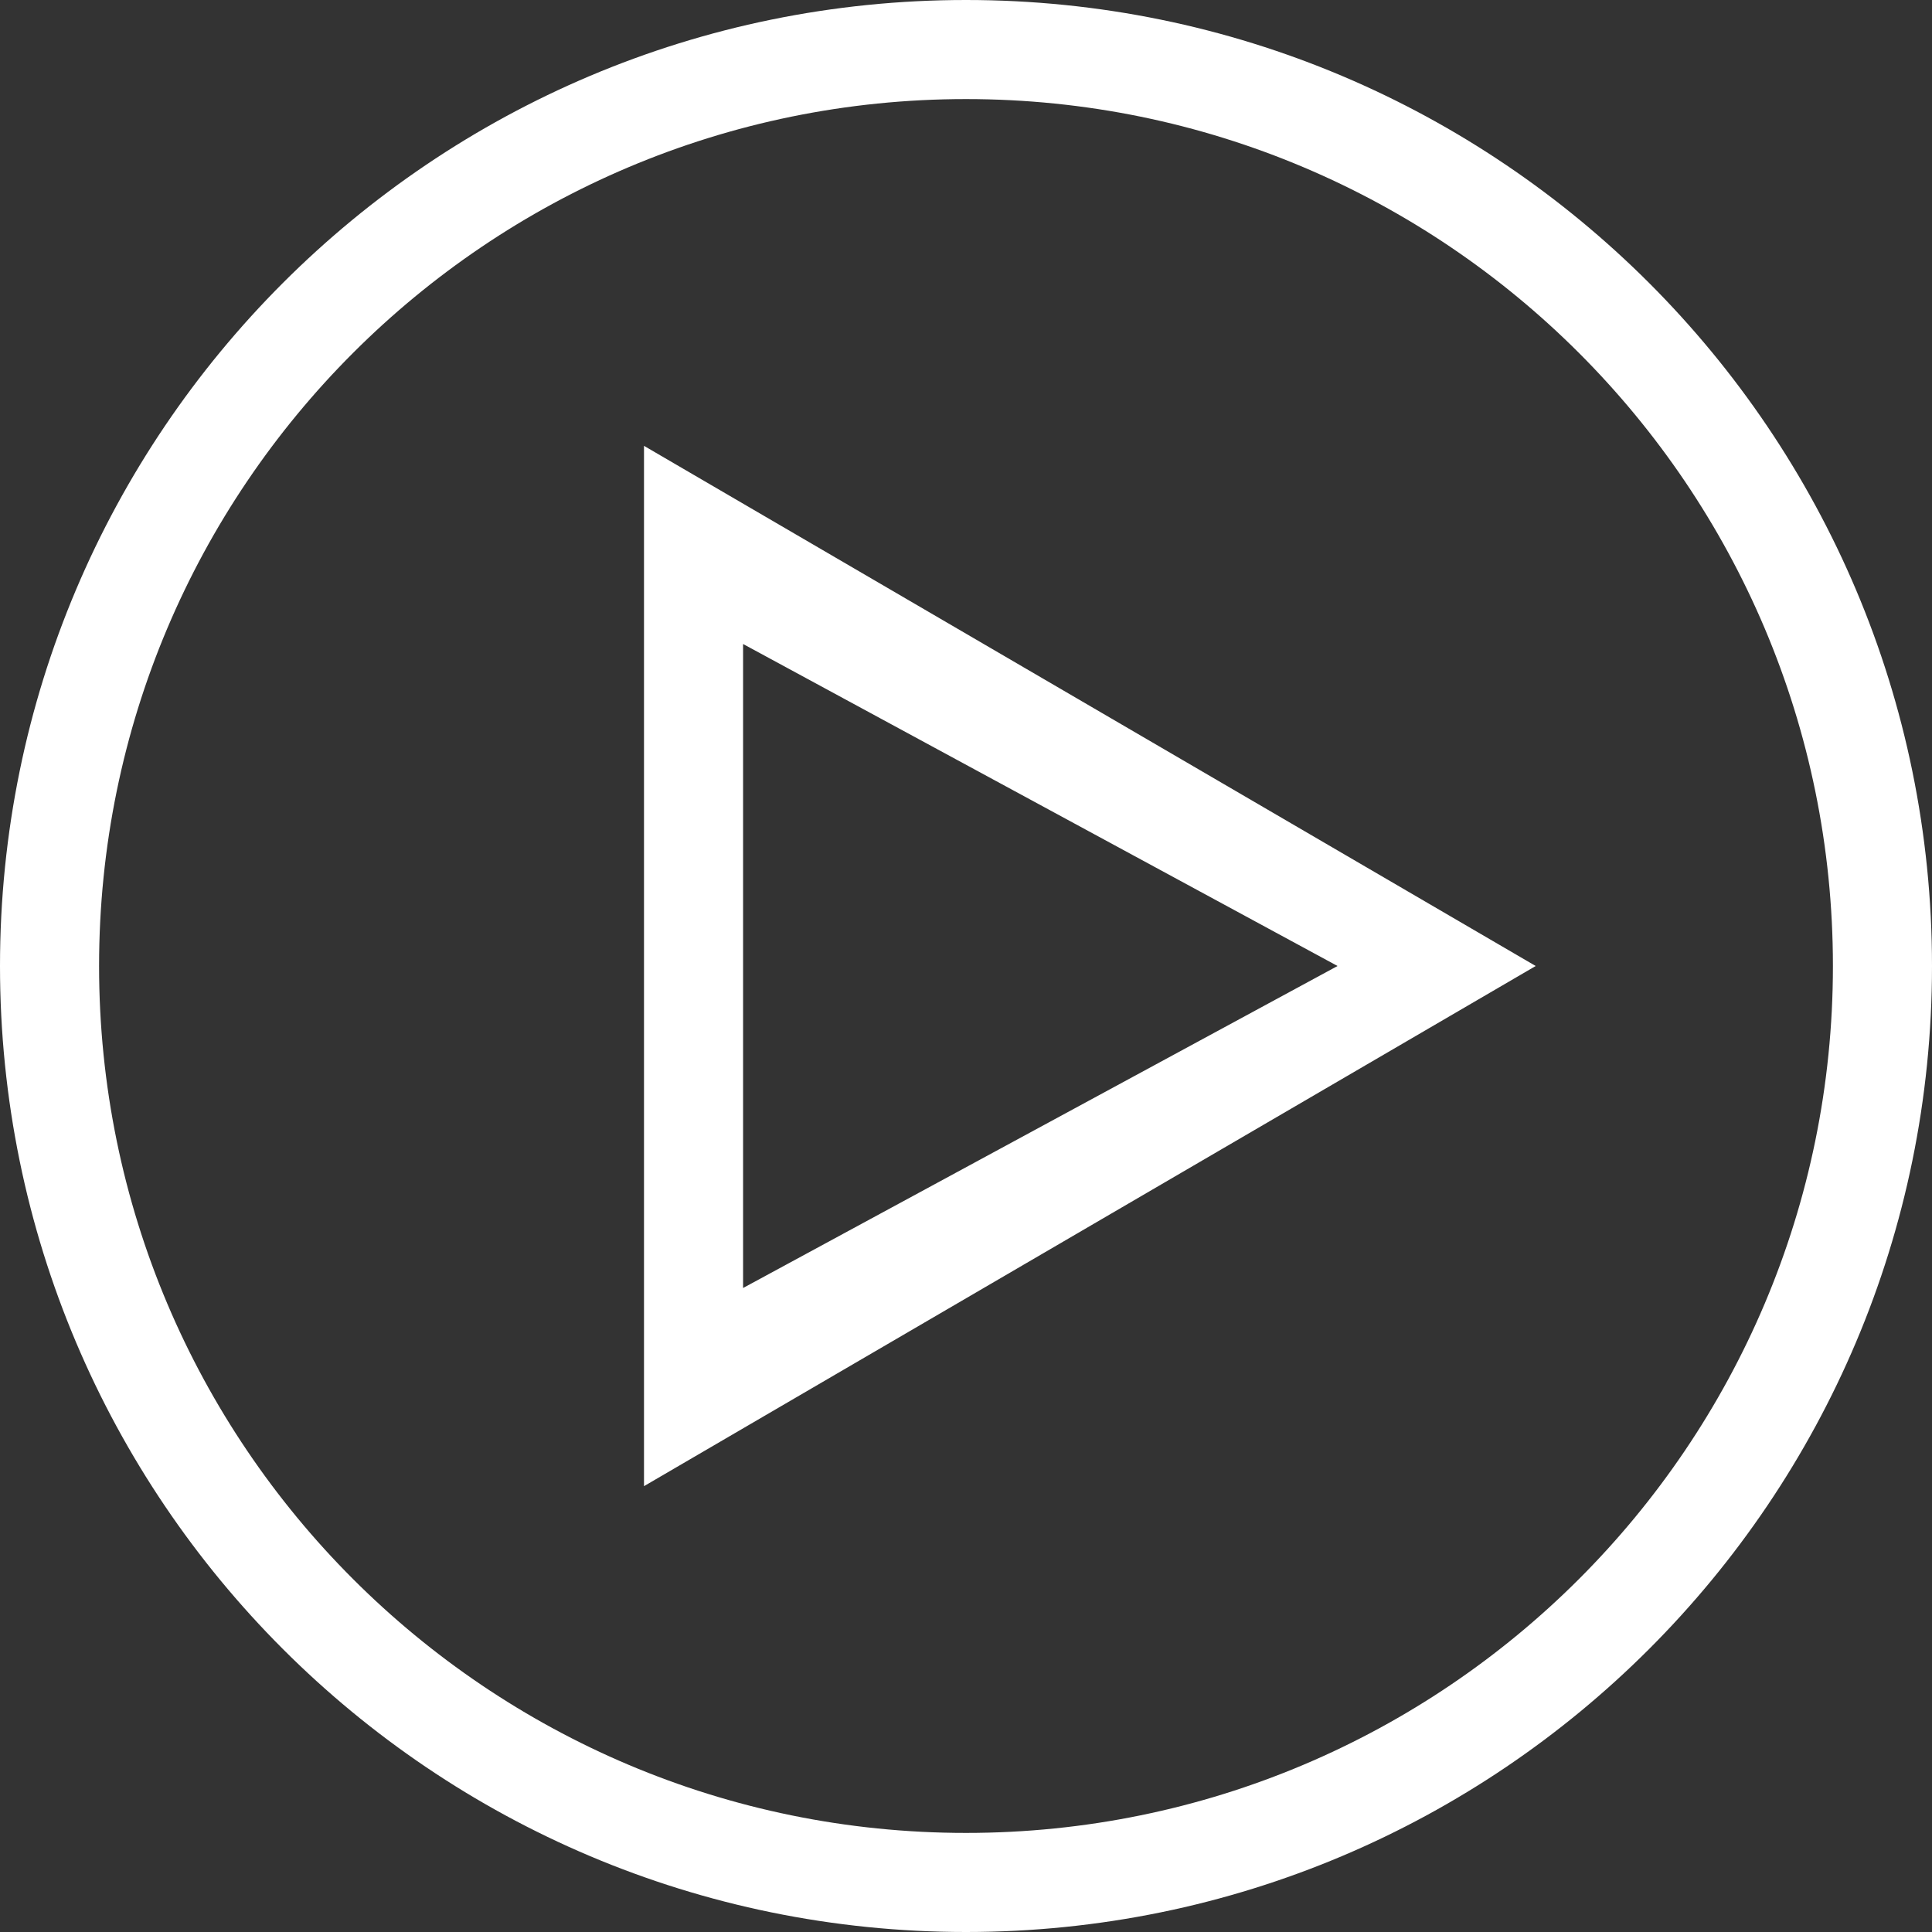 <?xml version="1.0" encoding="UTF-8"?>
<svg width="39px" height="39px" viewBox="0 0 39 39" version="1.1" xmlns="http://www.w3.org/2000/svg" xmlns:xlink="http://www.w3.org/1999/xlink">
    <rect x="0" y="0" width="39" height="39" fill="#333333" stroke="none"/>
    <!-- Generator: Sketch 55.2 (78181) - https://sketchapp.com -->
    <title>play-audio-player-icon-white</title>
    <desc>Created with Sketch.</desc>
    <g id="Page-1" stroke="none" stroke-width="1" fill="none" fill-rule="evenodd">
        <g id="Artboard" transform="translate(-63, -13)" fill="#FFFFFF">
            <path d="M82.5,52 C71.73,52 63,43.27 63,32.5 C63,21.73 71.73,13 82.5,13 C93.27,13 102,21.73 102,32.5 C102,43.27 93.27,52 82.5,52 Z M82.5,50 C92.165,50 100,42.165 100,32.5 C100,22.835 92.165,15 82.5,15 C72.835,15 65,22.835 65,32.5 C65,42.165 72.835,50 82.5,50 Z M76,22 L94,32.5 L76,43 L76,22 Z M78,26 L78,39 L90,32.5 L78,26 Z" id="play-audio-player-icon-white"></path>
        </g>
    </g>
</svg>